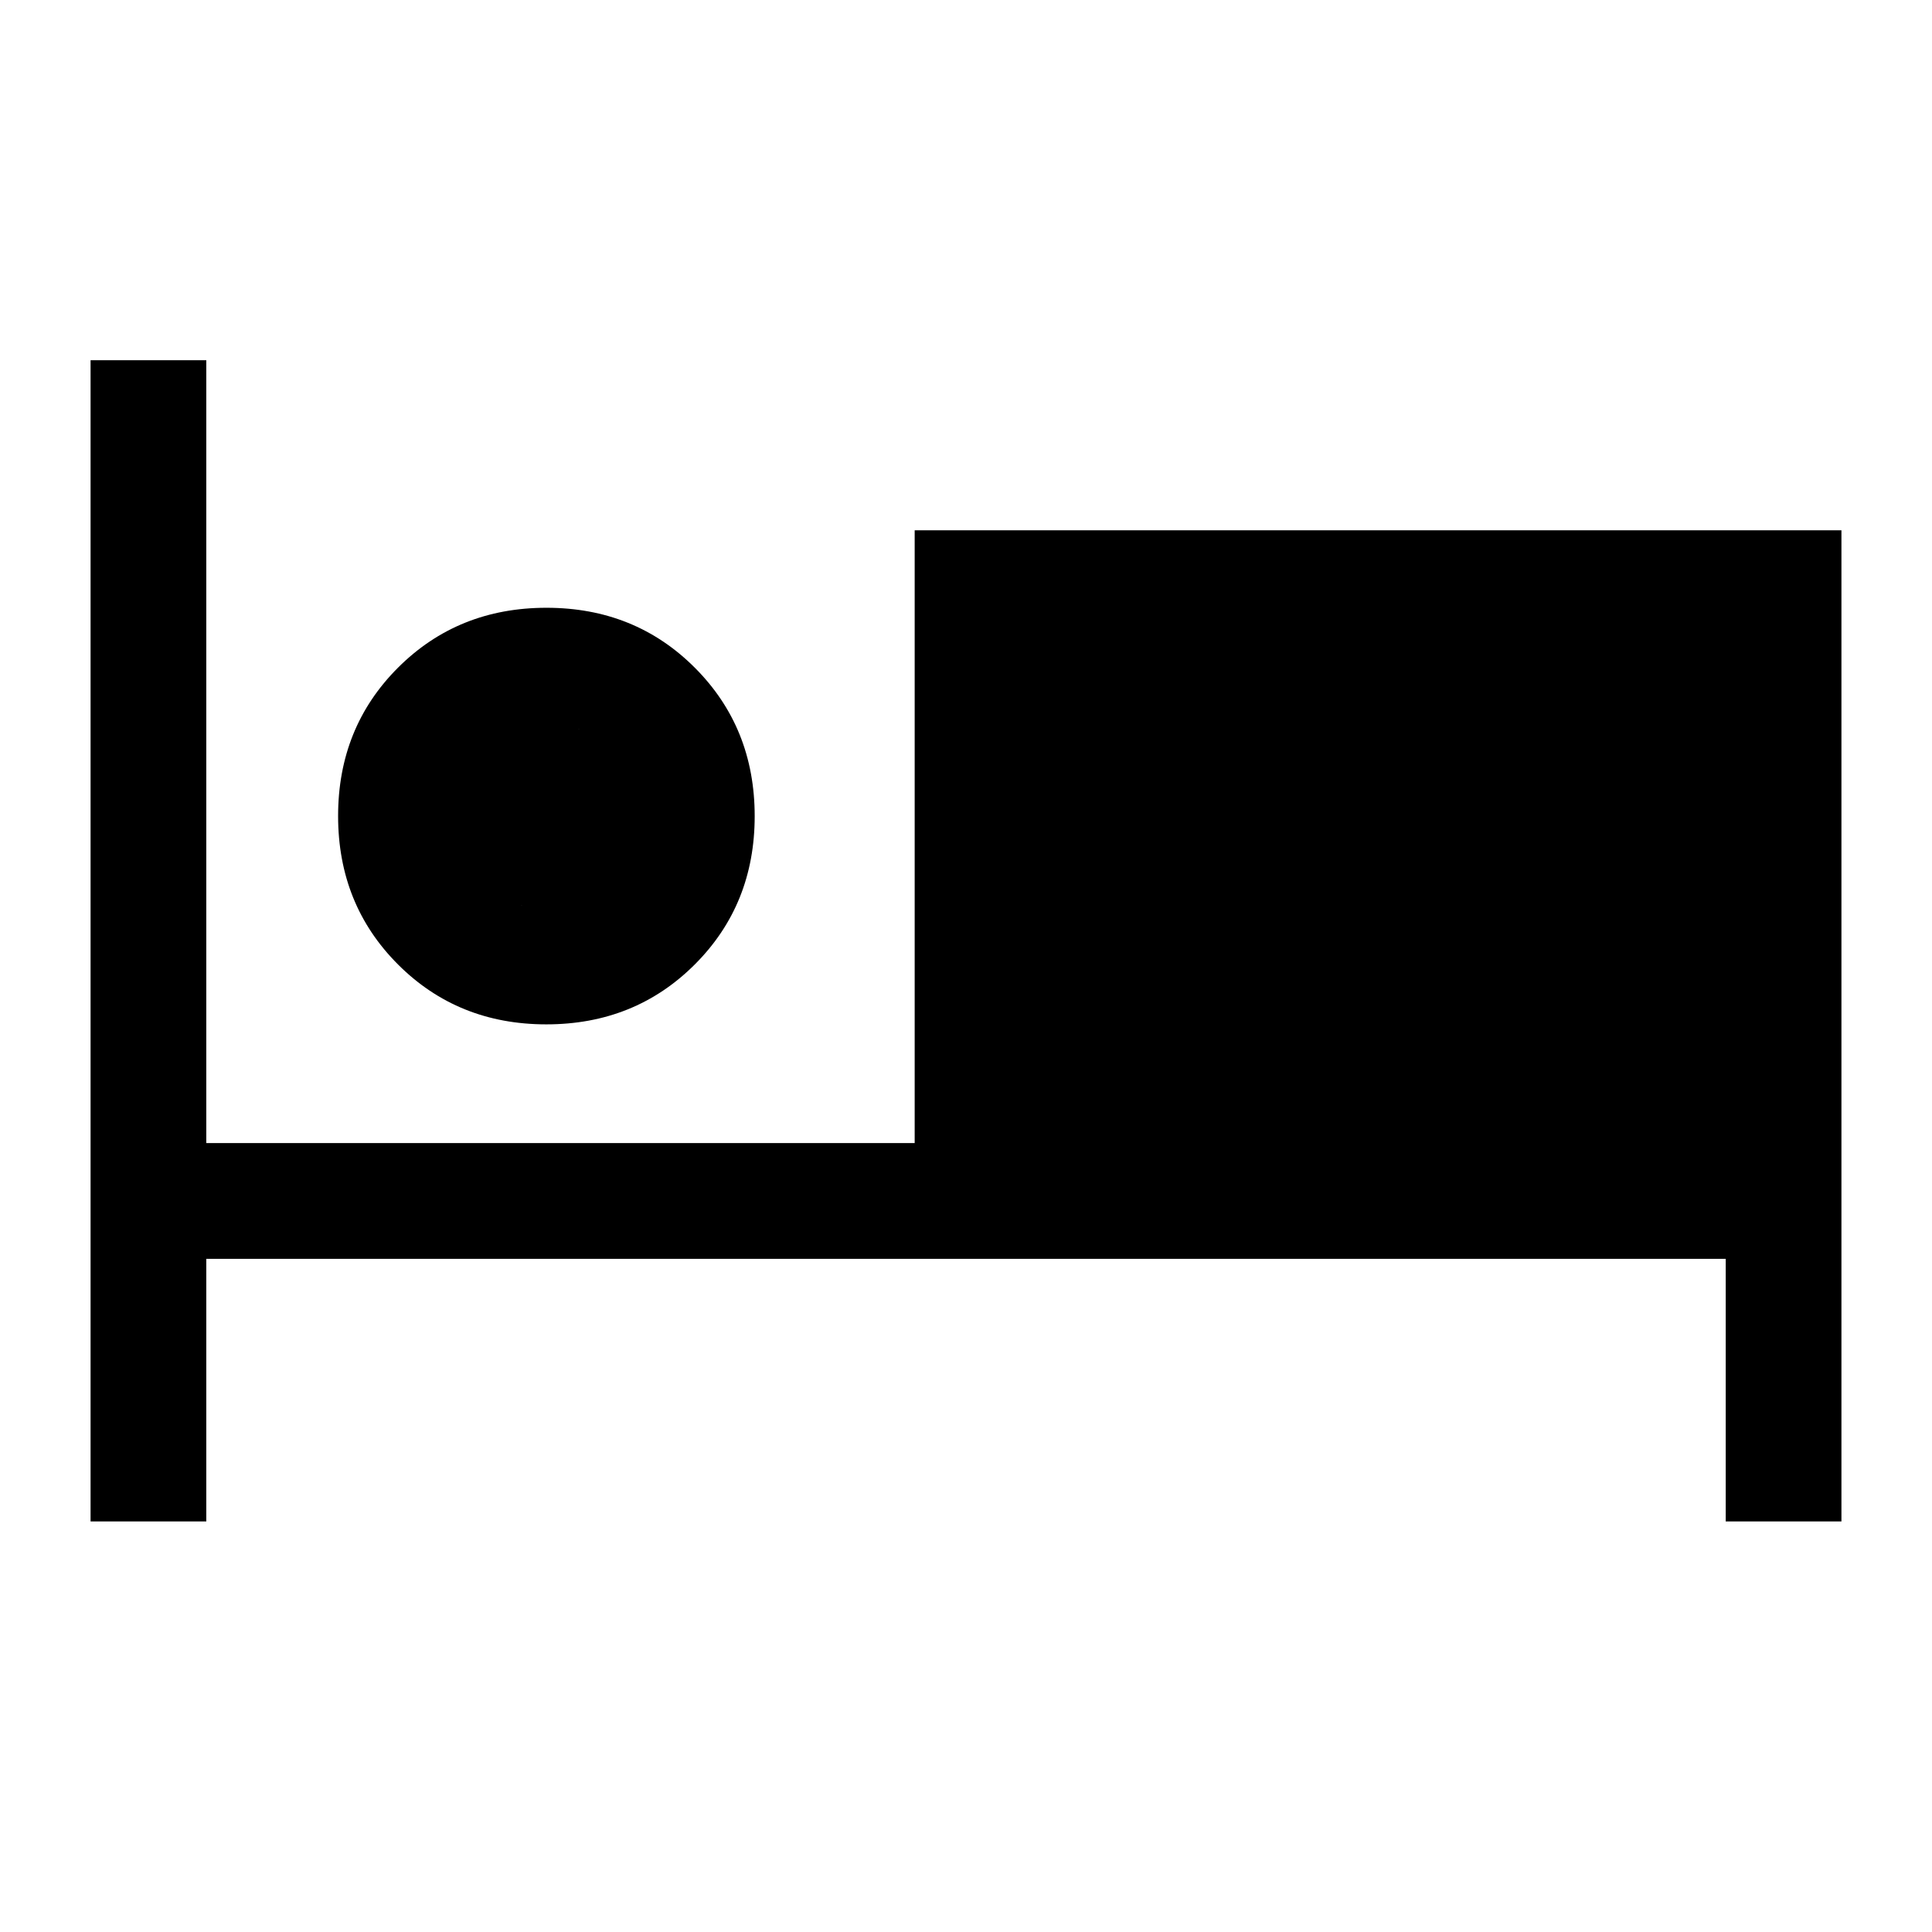 <svg xmlns="http://www.w3.org/2000/svg" height="48" viewBox="0 -960 960 960" width="48"><path d="M45-204v-577h57.5v389h352v-304.5H915V-204h-57.5v-130.5h-755V-204H45Zm226.47-247q-43.97 0-73.72-29.78T168-554.53q0-43.97 29.78-73.72T271.53-658q43.97 0 73.72 29.78T375-554.47q0 43.97-29.78 73.72T271.47-451Zm.03-57.5q19 0 32.5-13.5t13.5-32.5q0-19-13.5-32.5t-32.5-13.5q-19 0-32.5 13.5t-13.5 32.5q0 19 13.5 32.5t32.5 13.5Zm0 0q-19 0-32.5-13.5t-13.5-32.5q0-19 13.5-32.5t32.5-13.5q19 0 32.5 13.5t13.5 32.5q0 19-13.5 32.5t-32.5 13.5Z"/></svg>